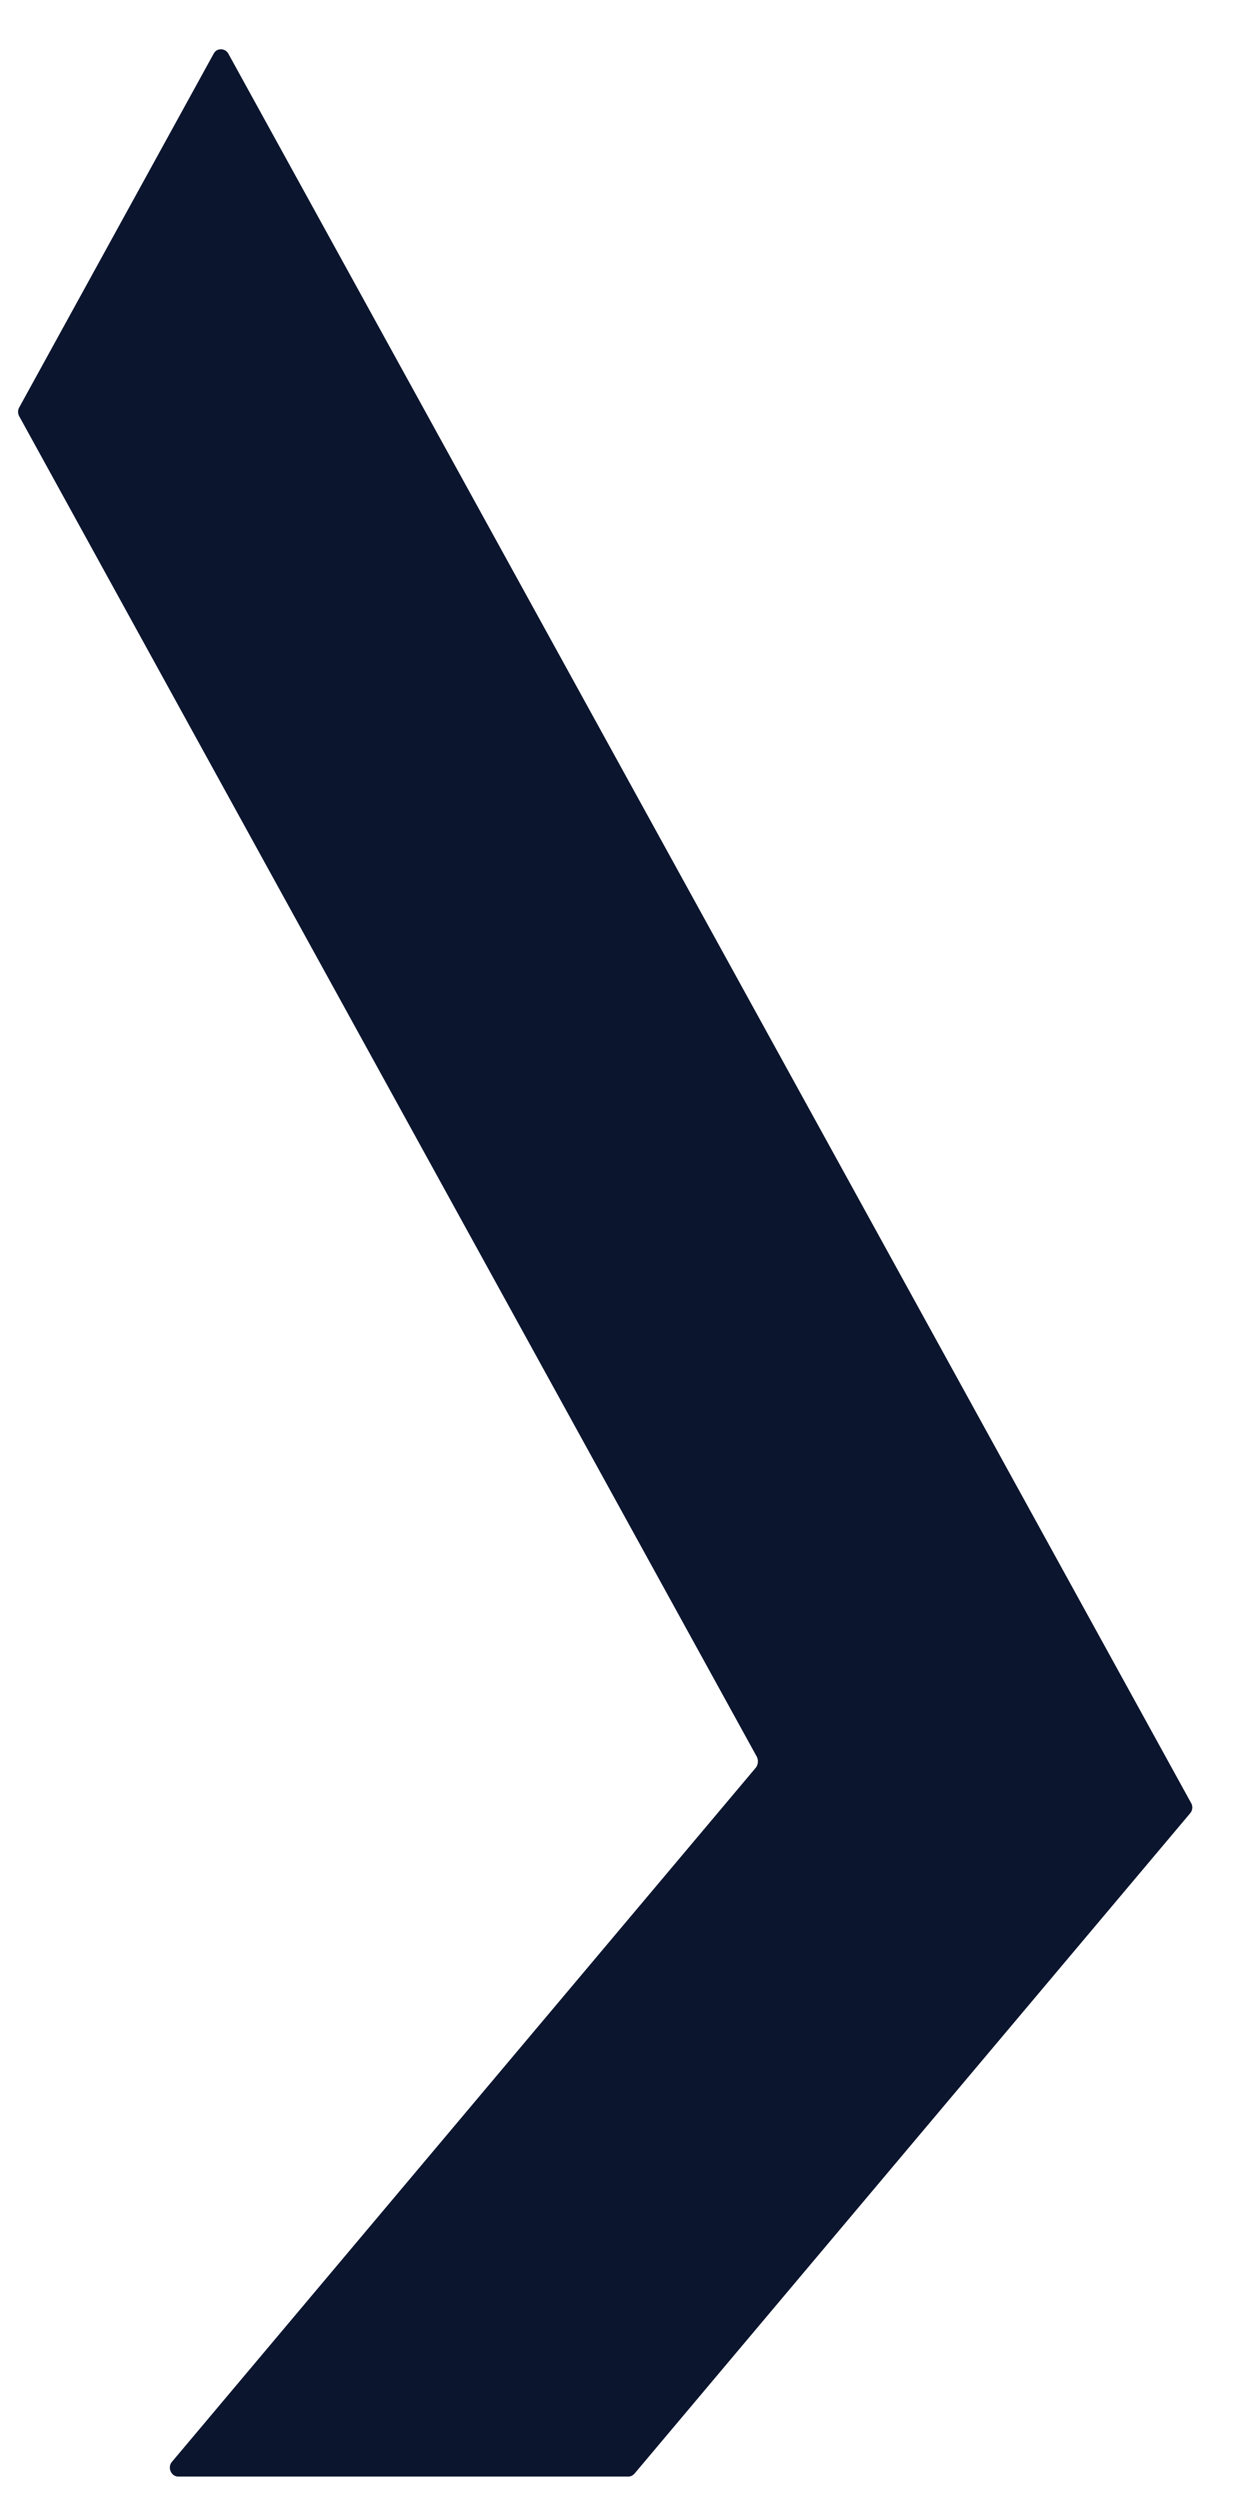 <svg width="20" height="40" viewBox="0 0 20 40" fill="none" xmlns="http://www.w3.org/2000/svg"><path d="M3.42.856L.309 6.516a.146.146 0 000 .147l3.232 5.876L12.11 28.11a.17.17 0 01-.013.168l-4.514 5.366-4.83 5.743c-.08.091-.014.238.098.238h7.204c.04 0 .072-.02.099-.049l8.888-10.563a.143.143 0 00.014-.168L3.652.856c-.053-.09-.185-.09-.231 0z" fill="#0C152E"/></svg>